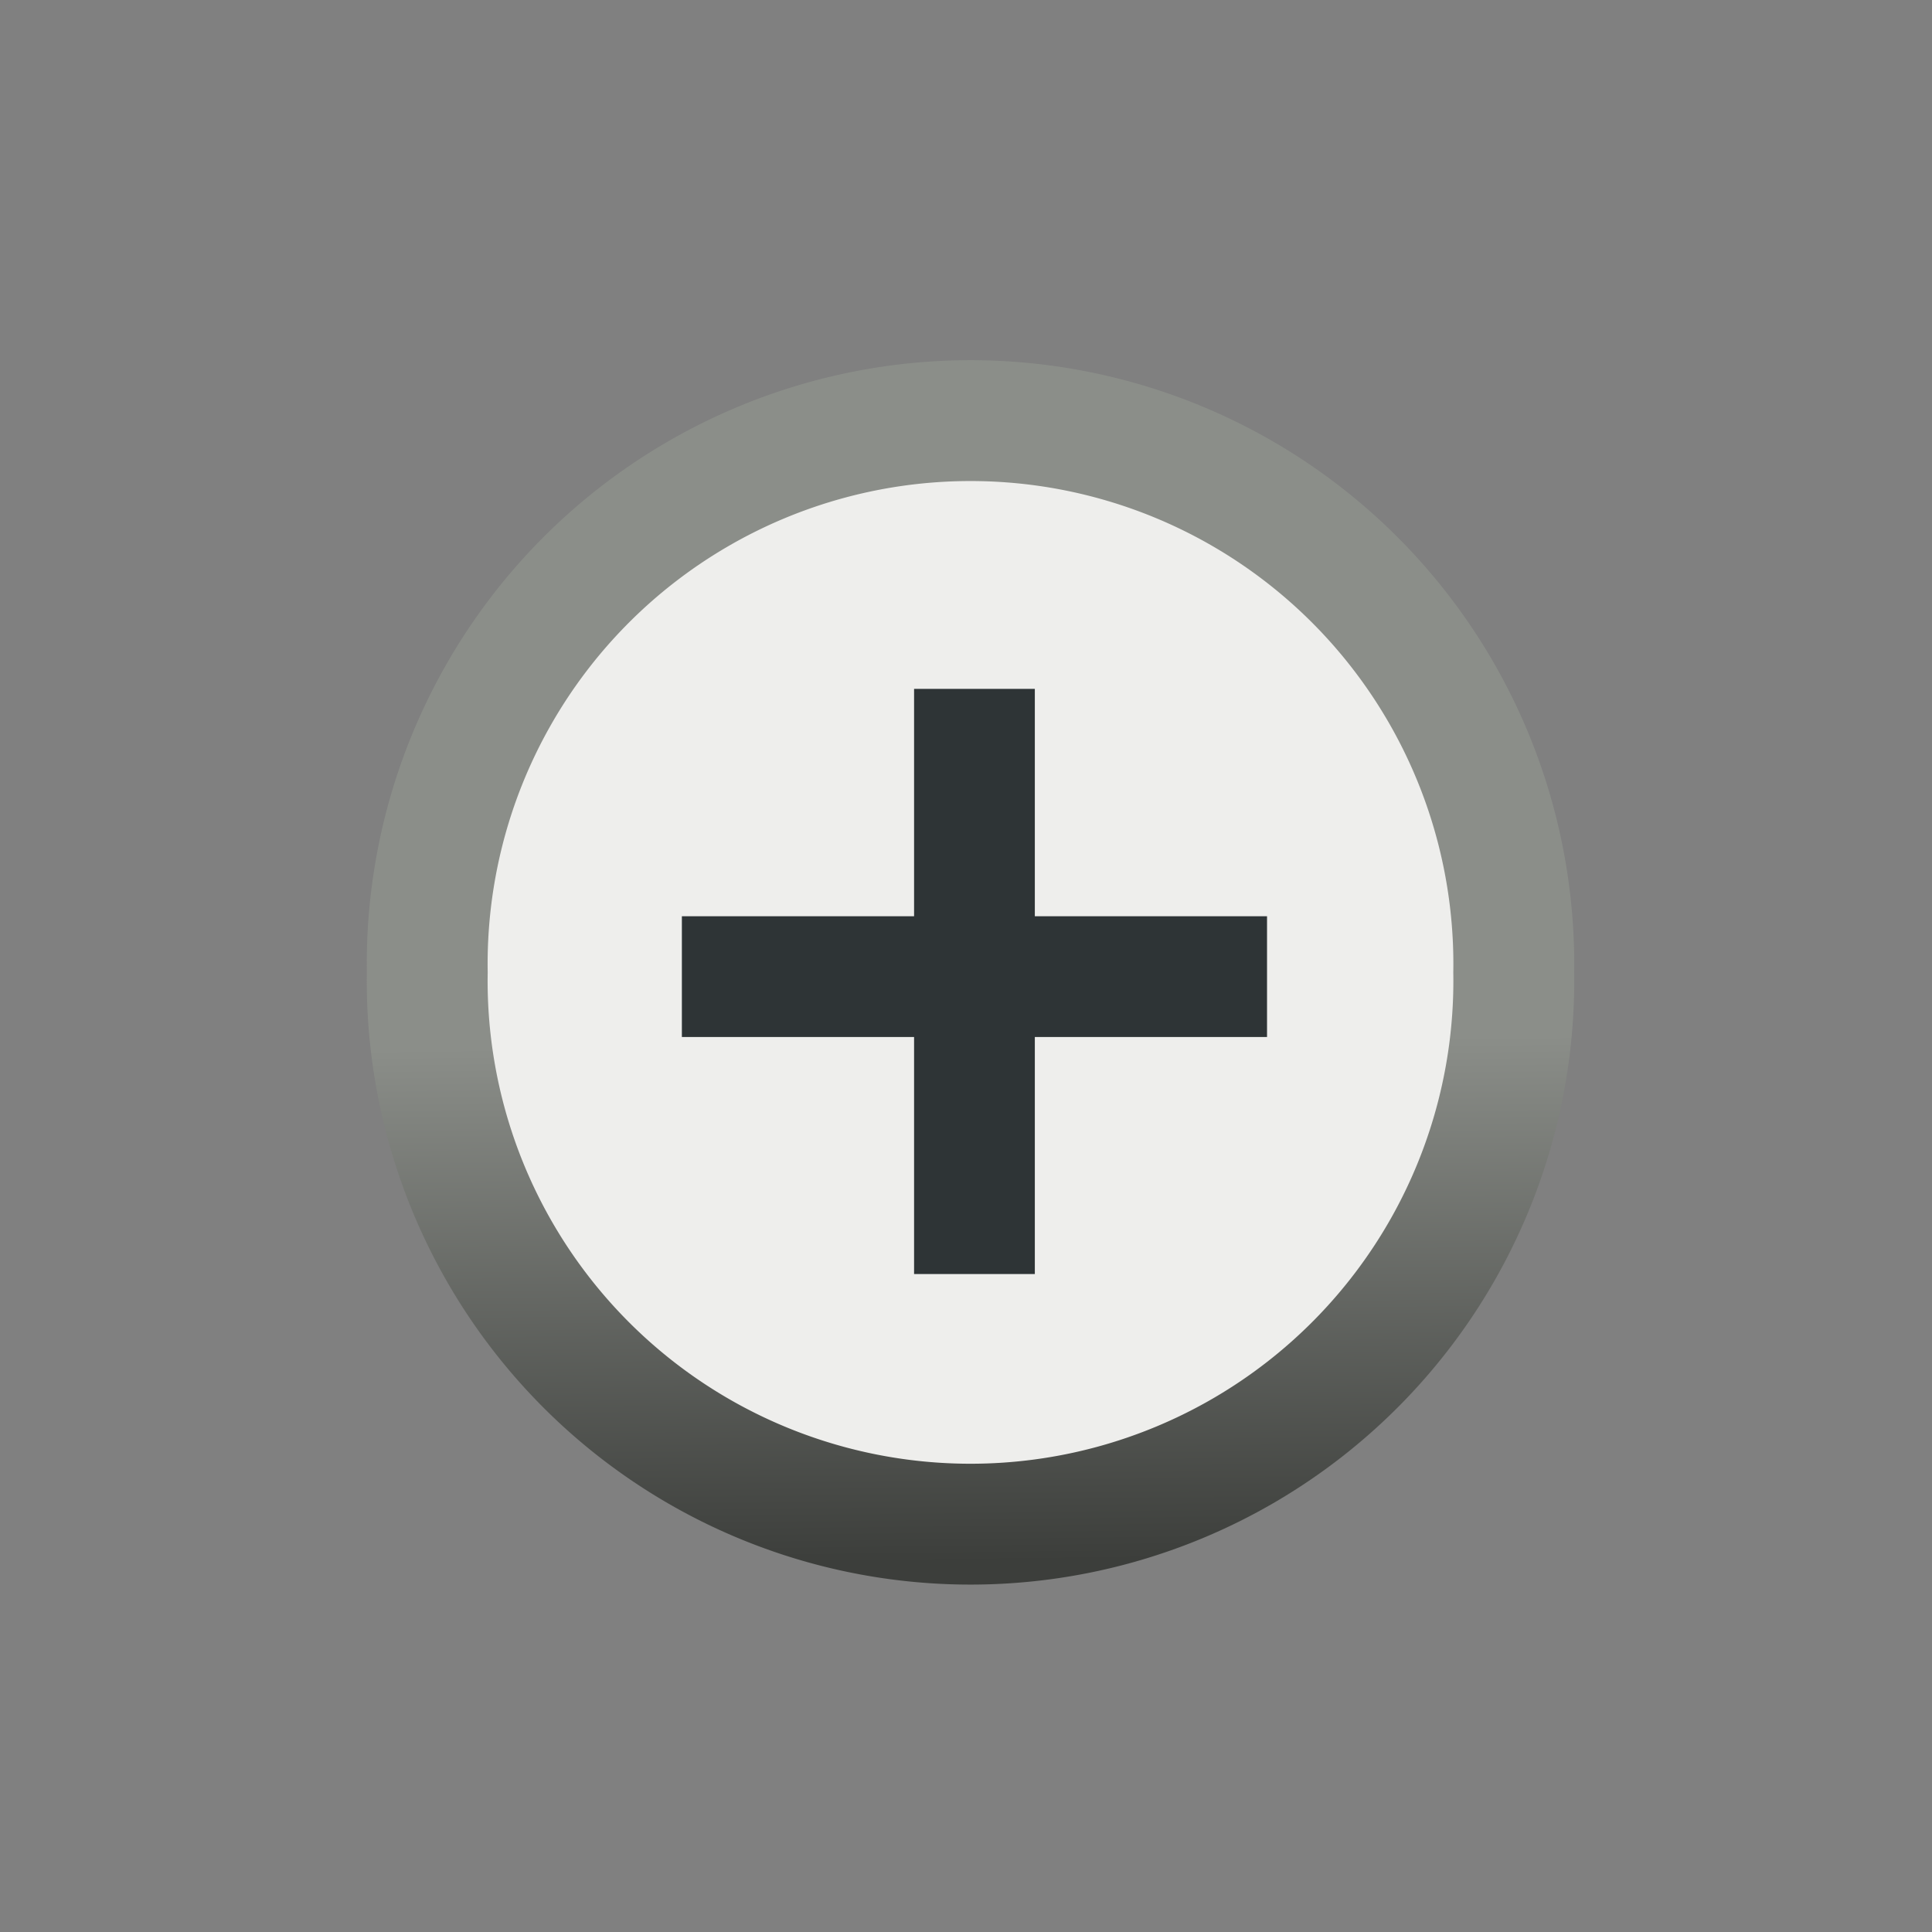 <?xml version="1.0" encoding="UTF-8" standalone="no"?>
<!-- Created with Inkscape (http://www.inkscape.org/) -->

<svg
   xmlns:dc="http://purl.org/dc/elements/1.1/"
   xmlns:cc="http://creativecommons.org/ns#"
   xmlns:rdf="http://www.w3.org/1999/02/22-rdf-syntax-ns#"
   xmlns:svg="http://www.w3.org/2000/svg"
   xmlns="http://www.w3.org/2000/svg"
   xmlns:xlink="http://www.w3.org/1999/xlink"
   xmlns:sodipodi="http://sodipodi.sourceforge.net/DTD/sodipodi-0.dtd"
   xmlns:inkscape="http://www.inkscape.org/namespaces/inkscape"
   width="16"
   height="16"
   id="svg3106"
   sodipodi:version="0.32"
   inkscape:version="0.48.5 r10040"
   version="1.0"
   sodipodi:docname="tree_plus.svg"
   inkscape:output_extension="org.inkscape.output.svg.inkscape">
  <rect width="100%" height="100%" fill="#808080" stroke="none"/>
  <defs
     id="defs3108">
    <linearGradient
       inkscape:collect="always"
       id="linearGradient3212">
      <stop
         style="stop-color:#e1e4df;stop-opacity:1"
         offset="0"
         id="stop3214" />
      <stop
         style="stop-color:#bbc1b5;stop-opacity:1"
         offset="1"
         id="stop3216" />
    </linearGradient>
    <linearGradient
       id="linearGradient3192">
      <stop
         style="stop-color:#8b8e89;stop-opacity:1;"
         offset="0"
         id="stop3194" />
      <stop
         style="stop-color:#3c3e3b;stop-opacity:1;"
         offset="1"
         id="stop3196" />
    </linearGradient>
    <linearGradient
       inkscape:collect="always"
       xlink:href="#linearGradient3192"
       id="linearGradient3198"
       x1="8.006"
       y1="9.069"
       x2="8.053"
       y2="13"
       gradientUnits="userSpaceOnUse" />
    <linearGradient
       inkscape:collect="always"
       xlink:href="#linearGradient3212"
       id="linearGradient3218"
       x1="5.063"
       y1="5.066"
       x2="11.896"
       y2="11.934"
       gradientUnits="userSpaceOnUse" />
    <linearGradient
       inkscape:collect="always"
       xlink:href="#linearGradient3192-2"
       id="linearGradient3198-5"
       x1="8.006"
       y1="9.069"
       x2="8.053"
       y2="13"
       gradientUnits="userSpaceOnUse" />
    <linearGradient
       id="linearGradient3192-2">
      <stop
         style="stop-color:#8b8e89;stop-opacity:1;"
         offset="0"
         id="stop3194-9" />
      <stop
         style="stop-color:#3c3e3b;stop-opacity:1;"
         offset="1"
         id="stop3196-9" />
    </linearGradient>
    <linearGradient
       y2="13"
       x2="8.053"
       y1="9.069"
       x1="8.006"
       gradientUnits="userSpaceOnUse"
       id="linearGradient28034"
       xlink:href="#linearGradient3192-2"
       inkscape:collect="always" />
  </defs>
  <sodipodi:namedview
     id="base"
     pagecolor="#ffffff"
     bordercolor="#666666"
     borderopacity="1.0"
     inkscape:pageopacity="0.0"
     inkscape:pageshadow="2"
     inkscape:zoom="24.460844"
     inkscape:cx="18.995141"
     inkscape:cy="2.969722"
     inkscape:current-layer="layer1"
     showgrid="true"
     inkscape:grid-bbox="true"
     inkscape:document-units="px"
     width="18px"
     height="18px"
     inkscape:window-width="2880"
     inkscape:window-height="1557"
     inkscape:window-x="-8"
     inkscape:window-y="-8"
     inkscape:window-maximized="1"
     inkscape:snap-global="false">
    <inkscape:grid
       type="xygrid"
       id="grid8242"
       empspacing="5"
       visible="true"
       enabled="true"
       snapvisiblegridlinesonly="true" />
  </sodipodi:namedview>
  <g
     id="layer1"
     inkscape:label="Layer 1"
     inkscape:groupmode="layer"
     transform="translate(0,-2)">
    <path
       sodipodi:type="arc"
       style="color:#000000;fill:#eeeeec;fill-opacity:1;fill-rule:evenodd;stroke:url(#linearGradient28034);stroke-width:0.914;stroke-linecap:round;stroke-linejoin:miter;stroke-miterlimit:4;stroke-opacity:1;stroke-dasharray:none;stroke-dashoffset:2;marker:none;visibility:visible;display:inline;overflow:visible;enable-background:accumulate"
       id="path27984"
       sodipodi:cx="8.5238266"
       sodipodi:cy="8.5358944"
       sodipodi:rx="4.1086073"
       sodipodi:ry="4.1086073"
       d="m 12.632,8.536 a 4.109,4.109 0 1 1 -8.217,0 4.109,4.109 0 1 1 8.217,0 z"
       transform="matrix(1.095,0,0,1.095,-1.296,0.706)" />
    <path
       style="fill:none;stroke:#2e3436;stroke-width:1px;stroke-linecap:butt;stroke-linejoin:miter;stroke-opacity:1"
       d="m 5.647,10.088 4.846,0"
       id="path3204"
       inkscape:connector-curvature="0" />
    <path
       style="fill:none;stroke:#2e3436;stroke-width:1px;stroke-linecap:butt;stroke-linejoin:miter;stroke-opacity:1"
       d="m 8.07,7.705 0,4.846"
       id="path3206"
       inkscape:connector-curvature="0" />
  </g>
</svg>
